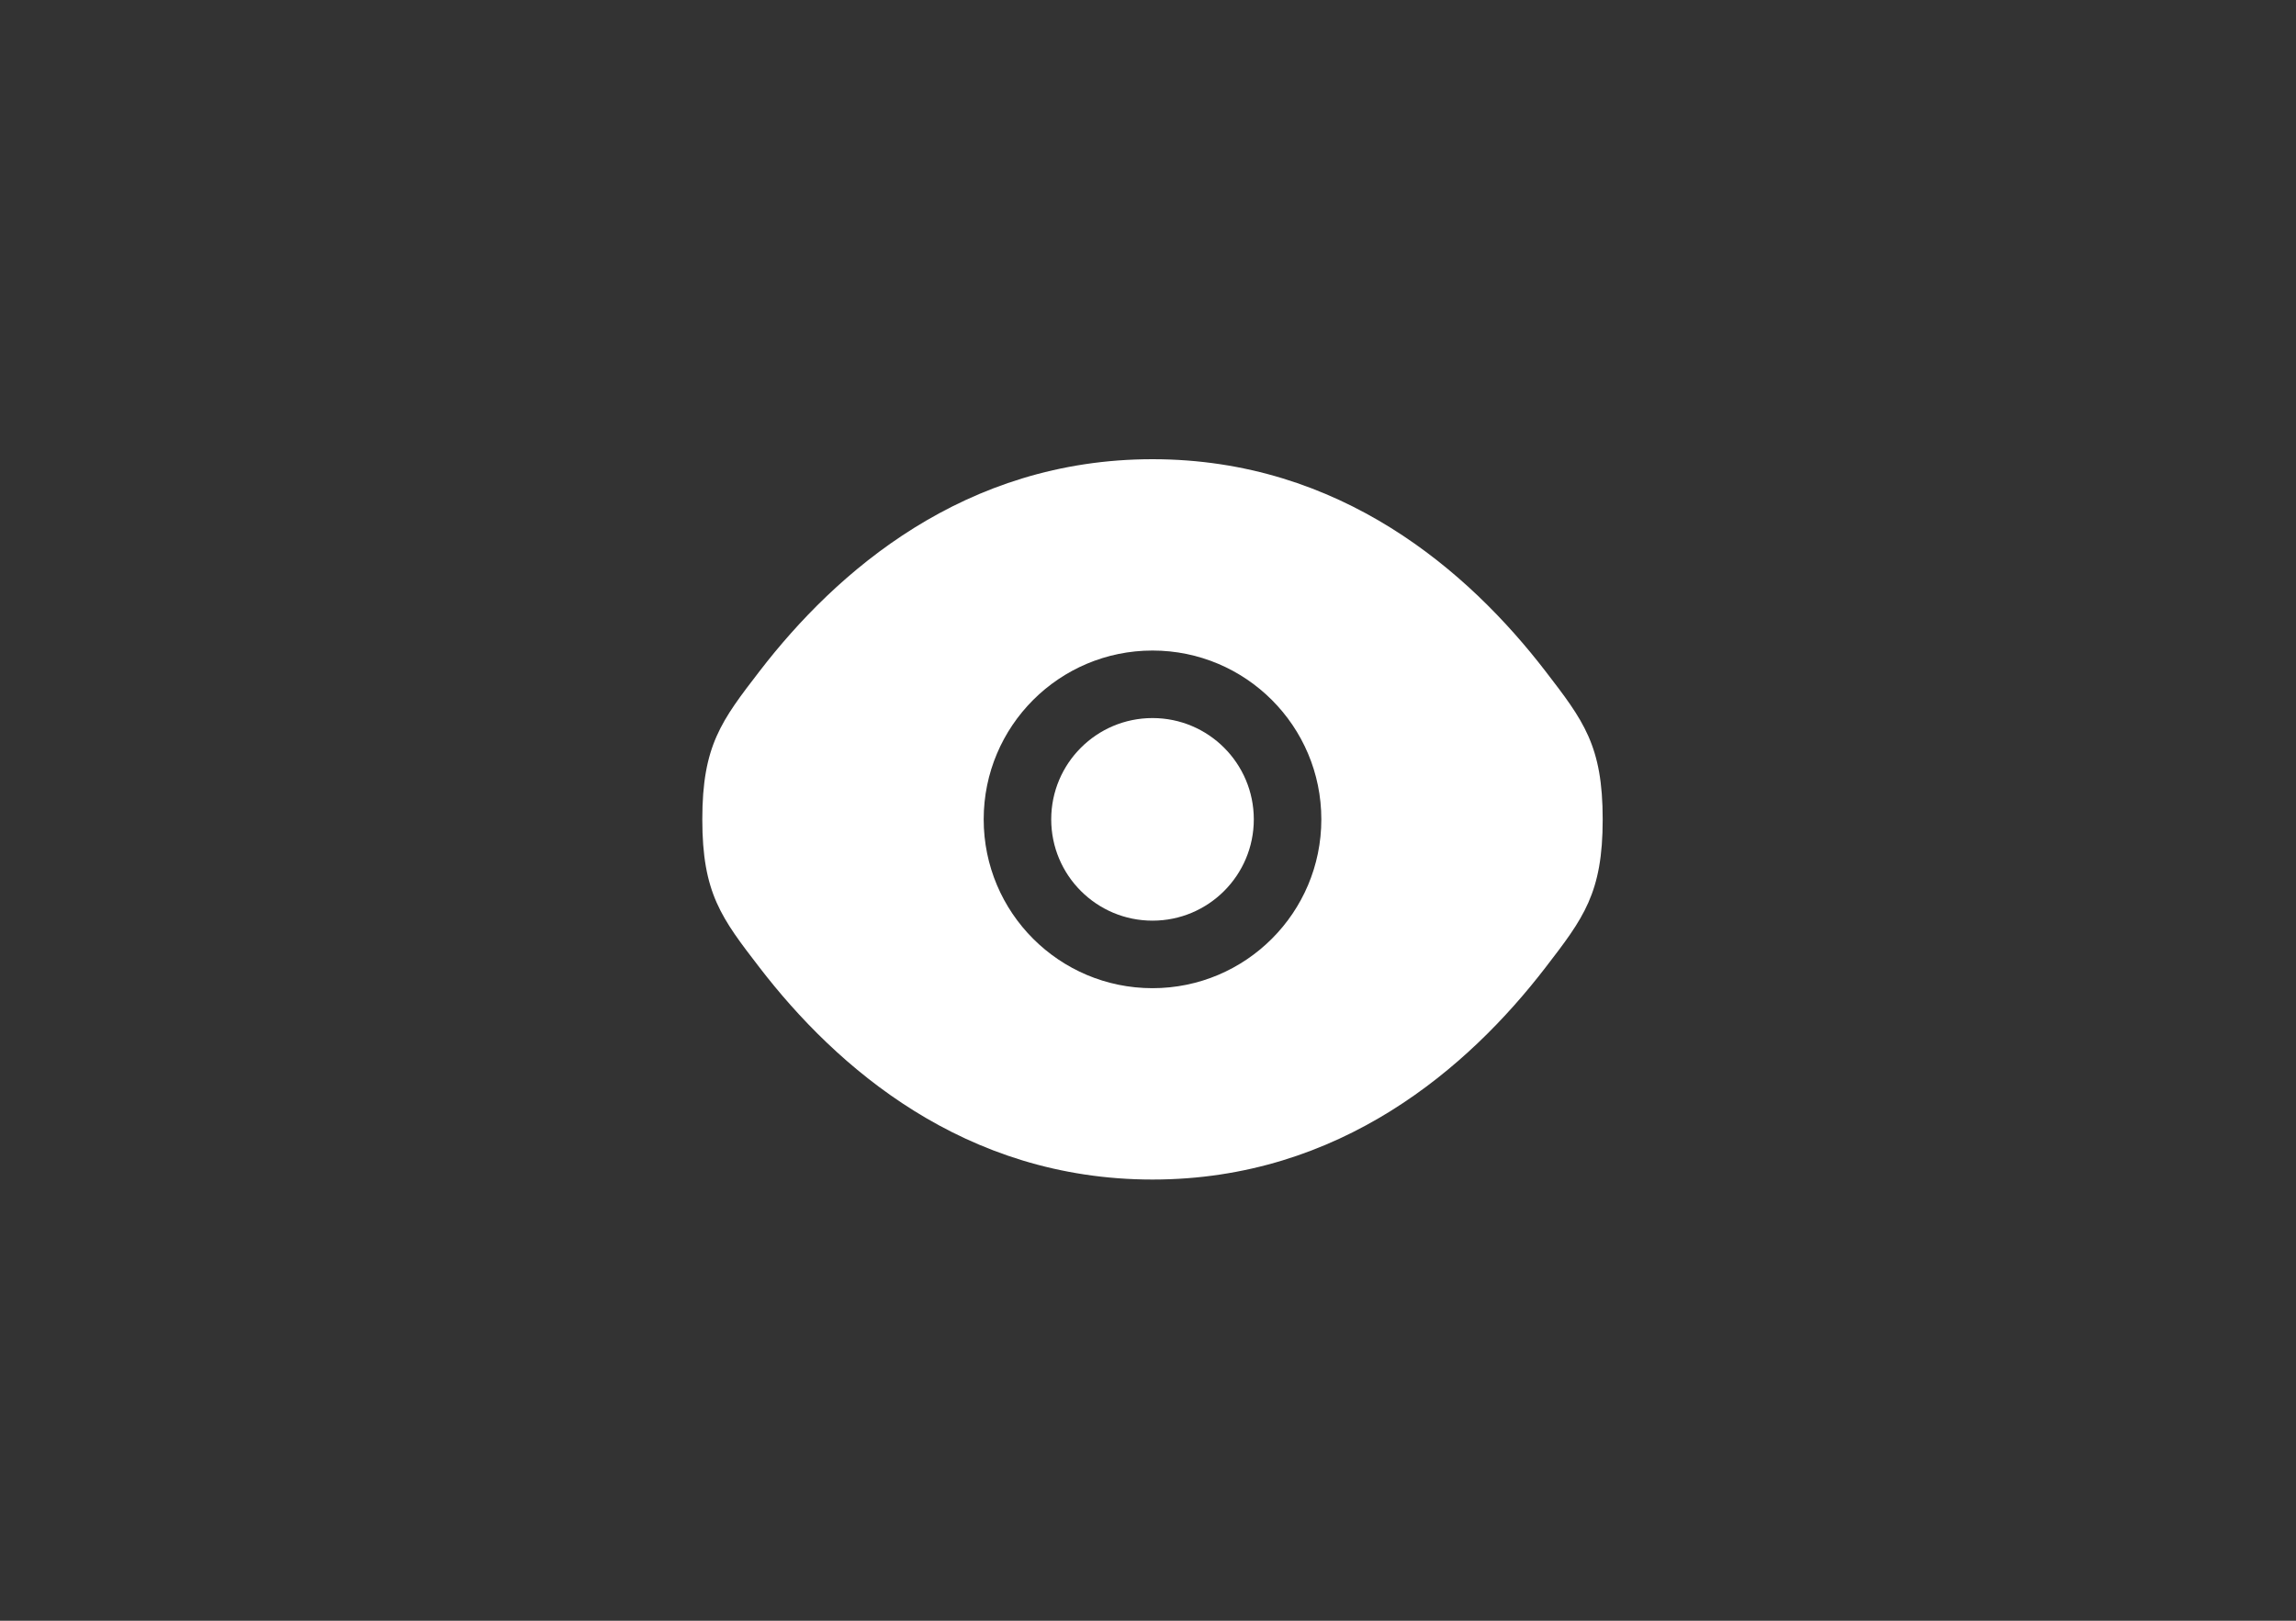 <svg width="85" height="60" viewBox="0 0 85 60" fill="none" xmlns="http://www.w3.org/2000/svg">
<rect x="0" y="0" width="85" height="60" fill="#333333" stroke="none"/>
<path d="M38.917 30.333C38.917 28.262 40.596 26.583 42.667 26.583C44.738 26.583 46.417 28.262 46.417 30.333C46.417 32.404 44.738 34.083 42.667 34.083C40.596 34.083 38.917 32.404 38.917 30.333Z" fill="white"/>
<path fill-rule="evenodd" clip-rule="evenodd" d="M26 30.333C26 33.066 26.708 33.986 28.125 35.826C30.953 39.501 35.697 43.667 42.667 43.667C49.636 43.667 54.38 39.501 57.209 35.826C58.625 33.986 59.333 33.066 59.333 30.333C59.333 27.601 58.625 26.681 57.209 24.841C54.38 21.166 49.636 17 42.667 17C35.697 17 30.953 21.166 28.125 24.841C26.708 26.681 26 27.601 26 30.333ZM42.667 24.083C39.215 24.083 36.417 26.881 36.417 30.333C36.417 33.785 39.215 36.583 42.667 36.583C46.118 36.583 48.917 33.785 48.917 30.333C48.917 26.881 46.118 24.083 42.667 24.083Z" fill="white"/>
</svg>
